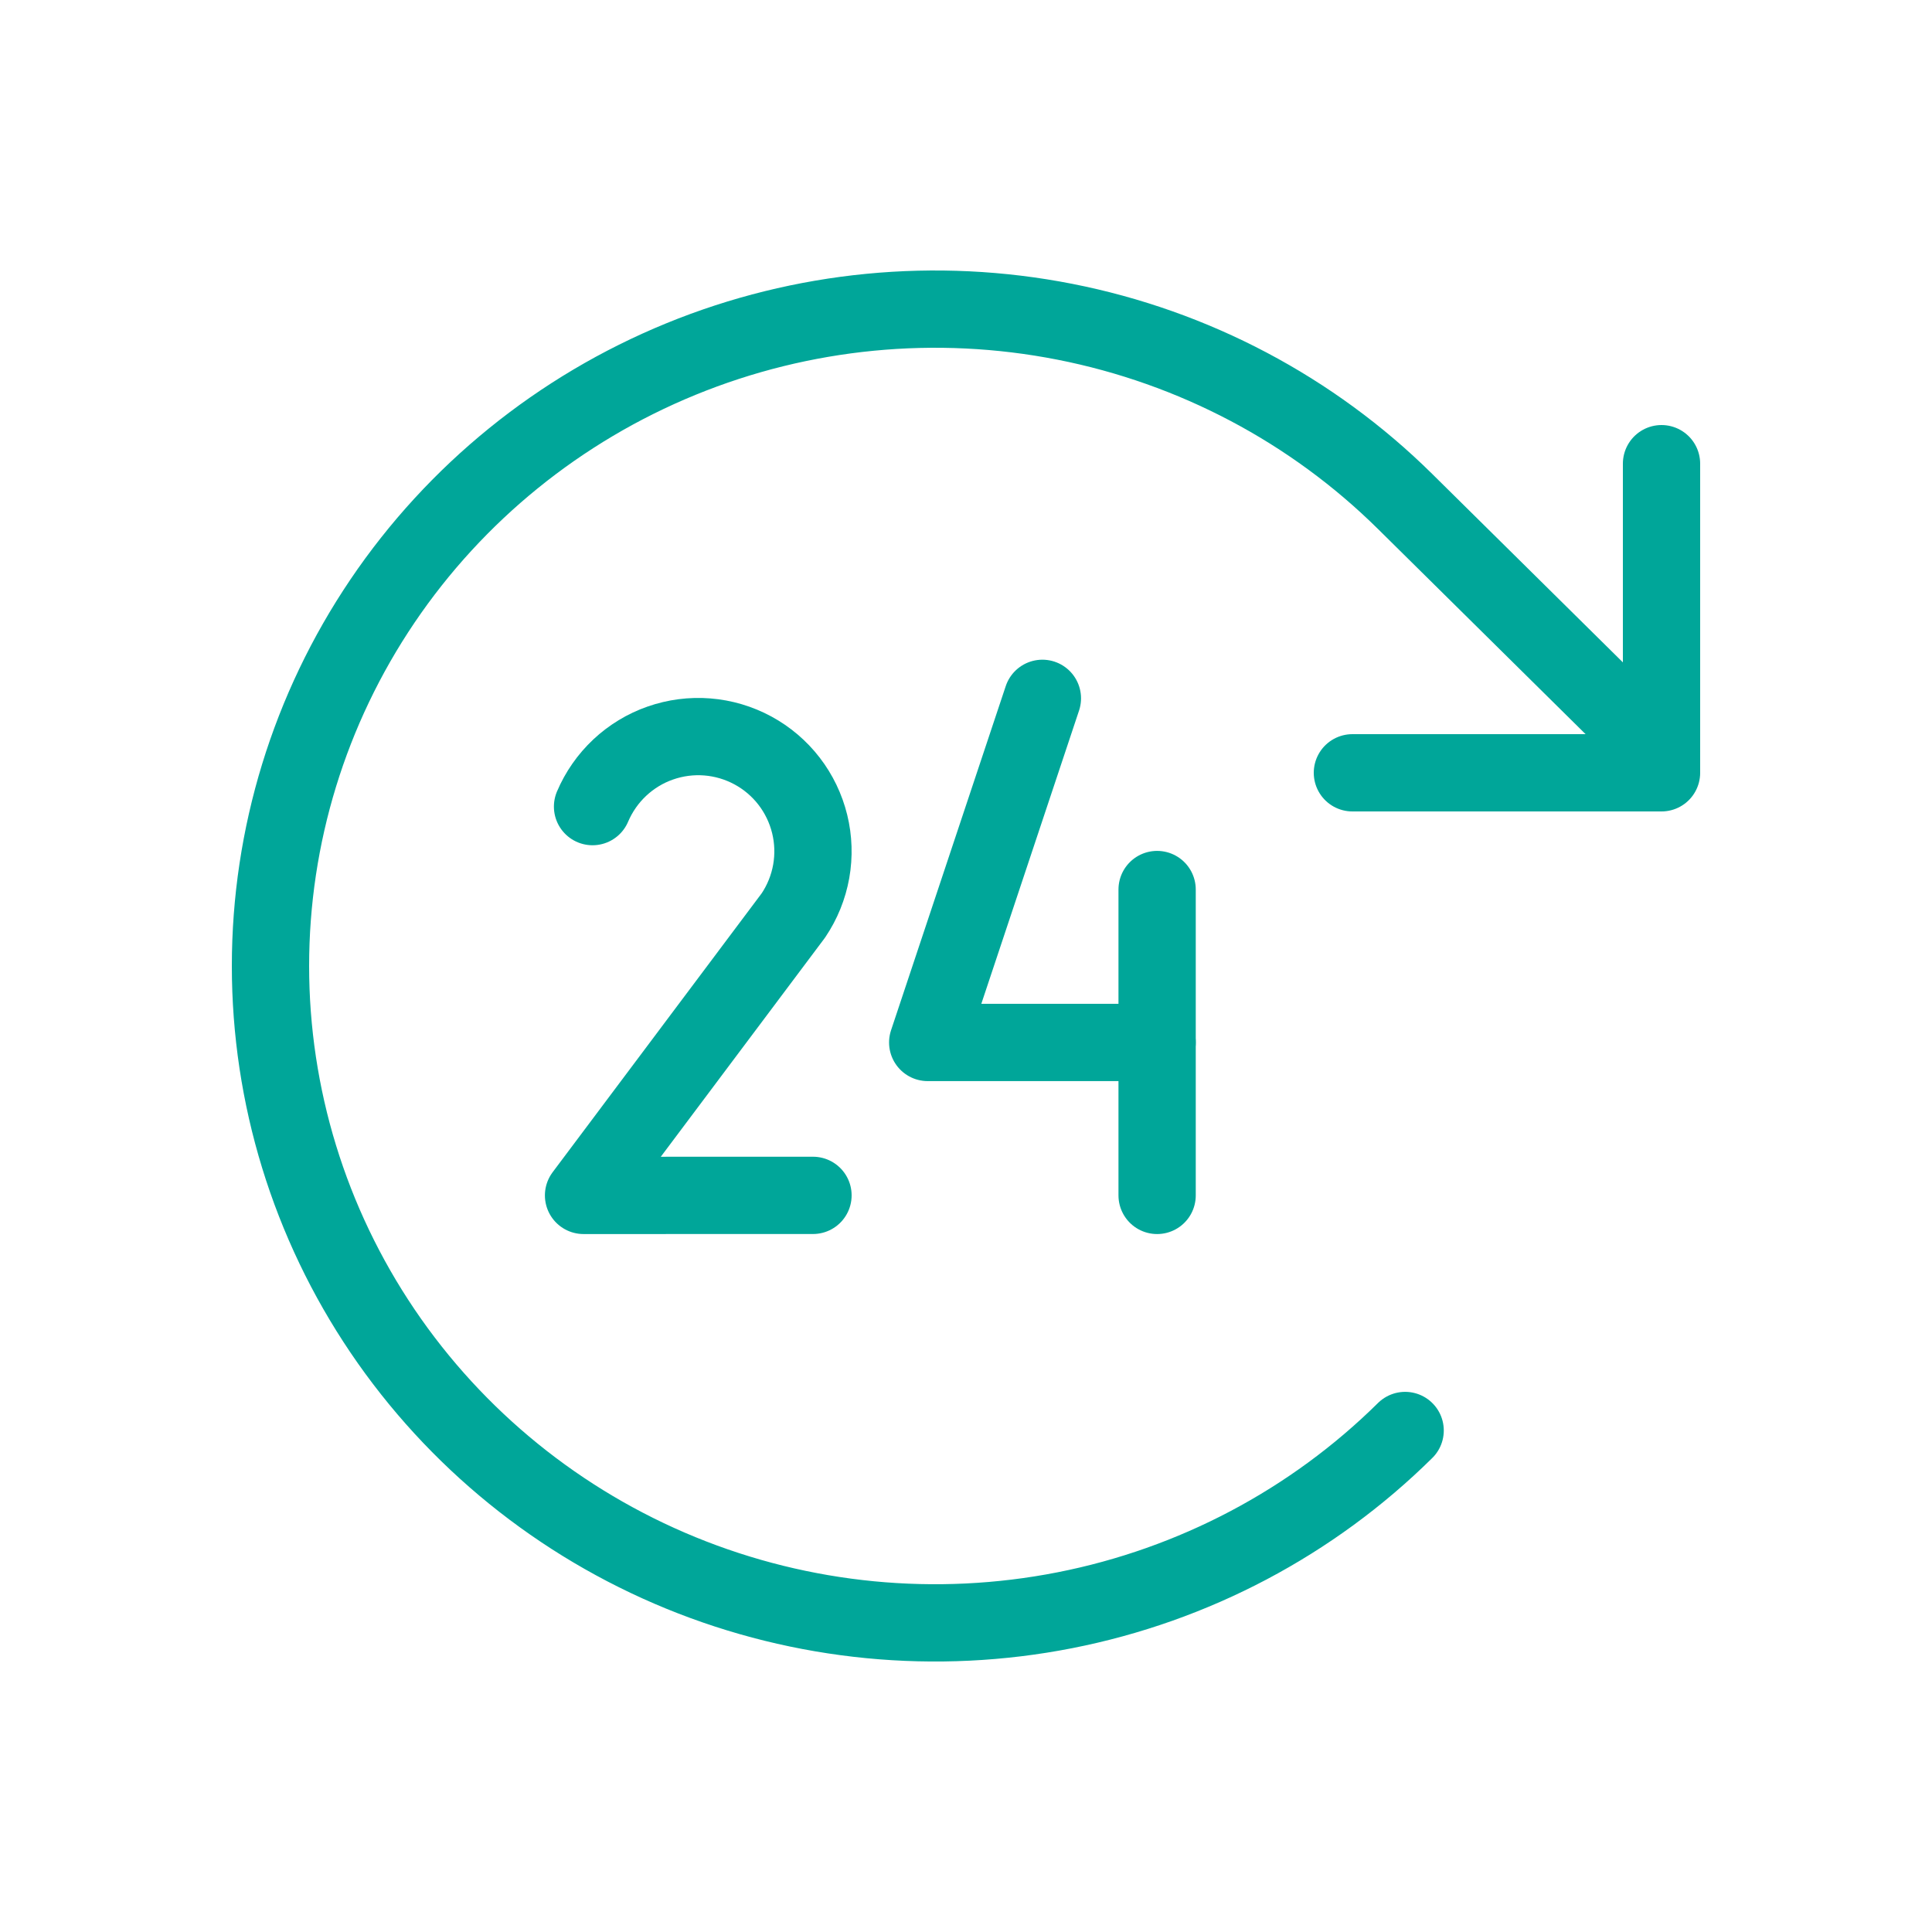 <svg width="50" height="50" viewBox="0 0 50 50" fill="none" xmlns="http://www.w3.org/2000/svg">
<path d="M35 20H43V12" stroke="#00A699" stroke-width="2" stroke-linecap="round" stroke-linejoin="round"/>
<path d="M36.365 37.021C33.96 39.398 30.895 41.017 27.558 41.673C24.221 42.329 20.762 41.993 17.619 40.706C14.476 39.419 11.789 37.24 9.899 34.445C8.009 31.649 7 28.362 7 25C7 21.638 8.009 18.351 9.899 15.555C11.789 12.76 14.476 10.581 17.619 9.294C20.762 8.007 24.221 7.671 27.558 8.327C30.895 8.983 33.96 10.602 36.365 12.979L43 19.536" stroke="#00A699" stroke-width="2" stroke-linecap="round" stroke-linejoin="round"/>
<path d="M15.335 20.875C15.497 20.494 15.736 20.151 16.038 19.867C16.34 19.584 16.697 19.366 17.088 19.23C17.479 19.093 17.894 19.039 18.307 19.072C18.719 19.105 19.121 19.224 19.485 19.421C19.849 19.618 20.168 19.889 20.421 20.217C20.674 20.545 20.855 20.922 20.954 21.324C21.053 21.726 21.066 22.144 20.994 22.552C20.921 22.96 20.764 23.348 20.533 23.691L15.102 30.937L21.04 30.936" stroke="#00A699" stroke-width="2" stroke-linecap="round" stroke-linejoin="round"/>
<path d="M26.977 18.073L24.009 26.979H29.946" stroke="#00A699" stroke-width="2" stroke-linecap="round" stroke-linejoin="round"/>
<path d="M29.946 23.021V30.937" stroke="#00A699" stroke-width="2" stroke-linecap="round" stroke-linejoin="round"/>
</svg>
